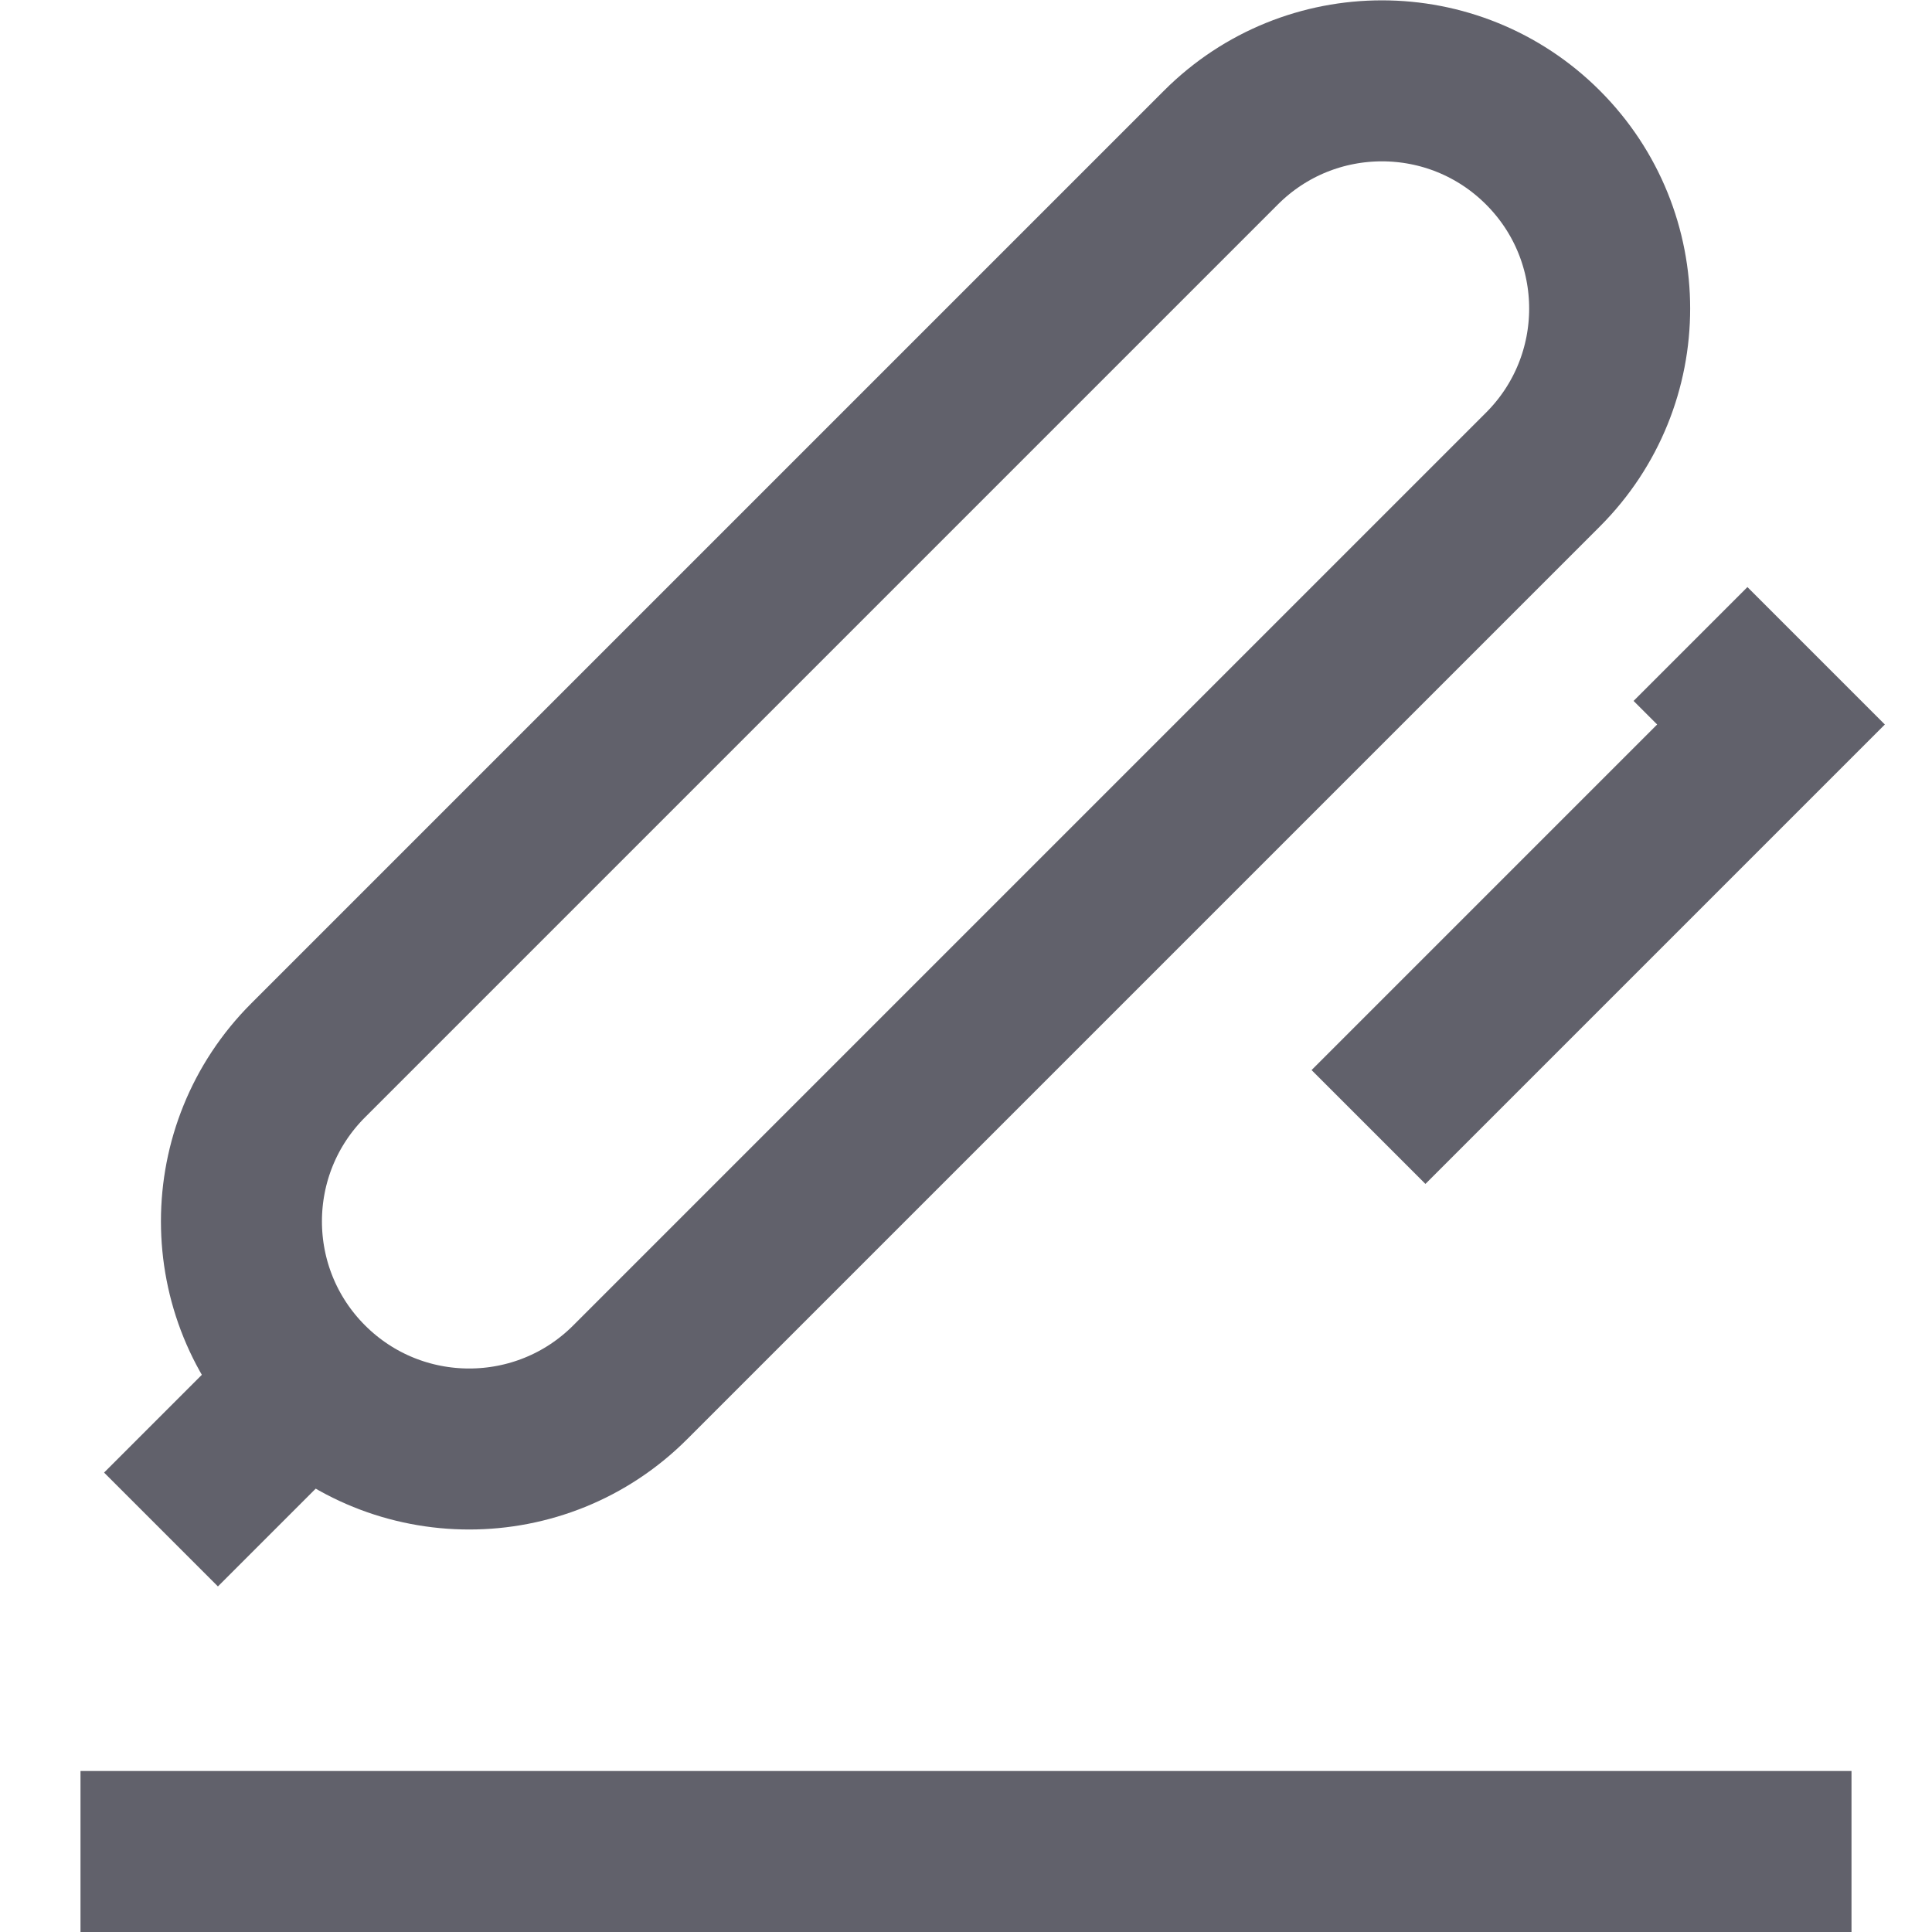 <svg xmlns="http://www.w3.org/2000/svg" height="24" width="24" viewBox="0 0 24 24"><line data-color="color-2" fill="none" stroke="#61616b" stroke-width="2" x1="1" y1="23" x2="23" y2="23"></line> <path fill="none" stroke="#61616b" stroke-width="2" d="M3.828,17.172L3.828,17.172 c-1.105-1.105-1.105-2.895,0-4L15.167,1.833c1.105-1.105,2.895-1.105,4,0l0,0c1.105,1.105,1.105,2.895,0,4L7.828,17.172 C6.724,18.276,4.933,18.276,3.828,17.172z"></path> <line fill="none" stroke="#61616b" stroke-width="2" x1="3.828" y1="17.172" x2="2" y2="19"></line> <polyline fill="none" stroke="#61616b" stroke-width="2" points="21,8 22,9 17,14 "></polyline></svg>